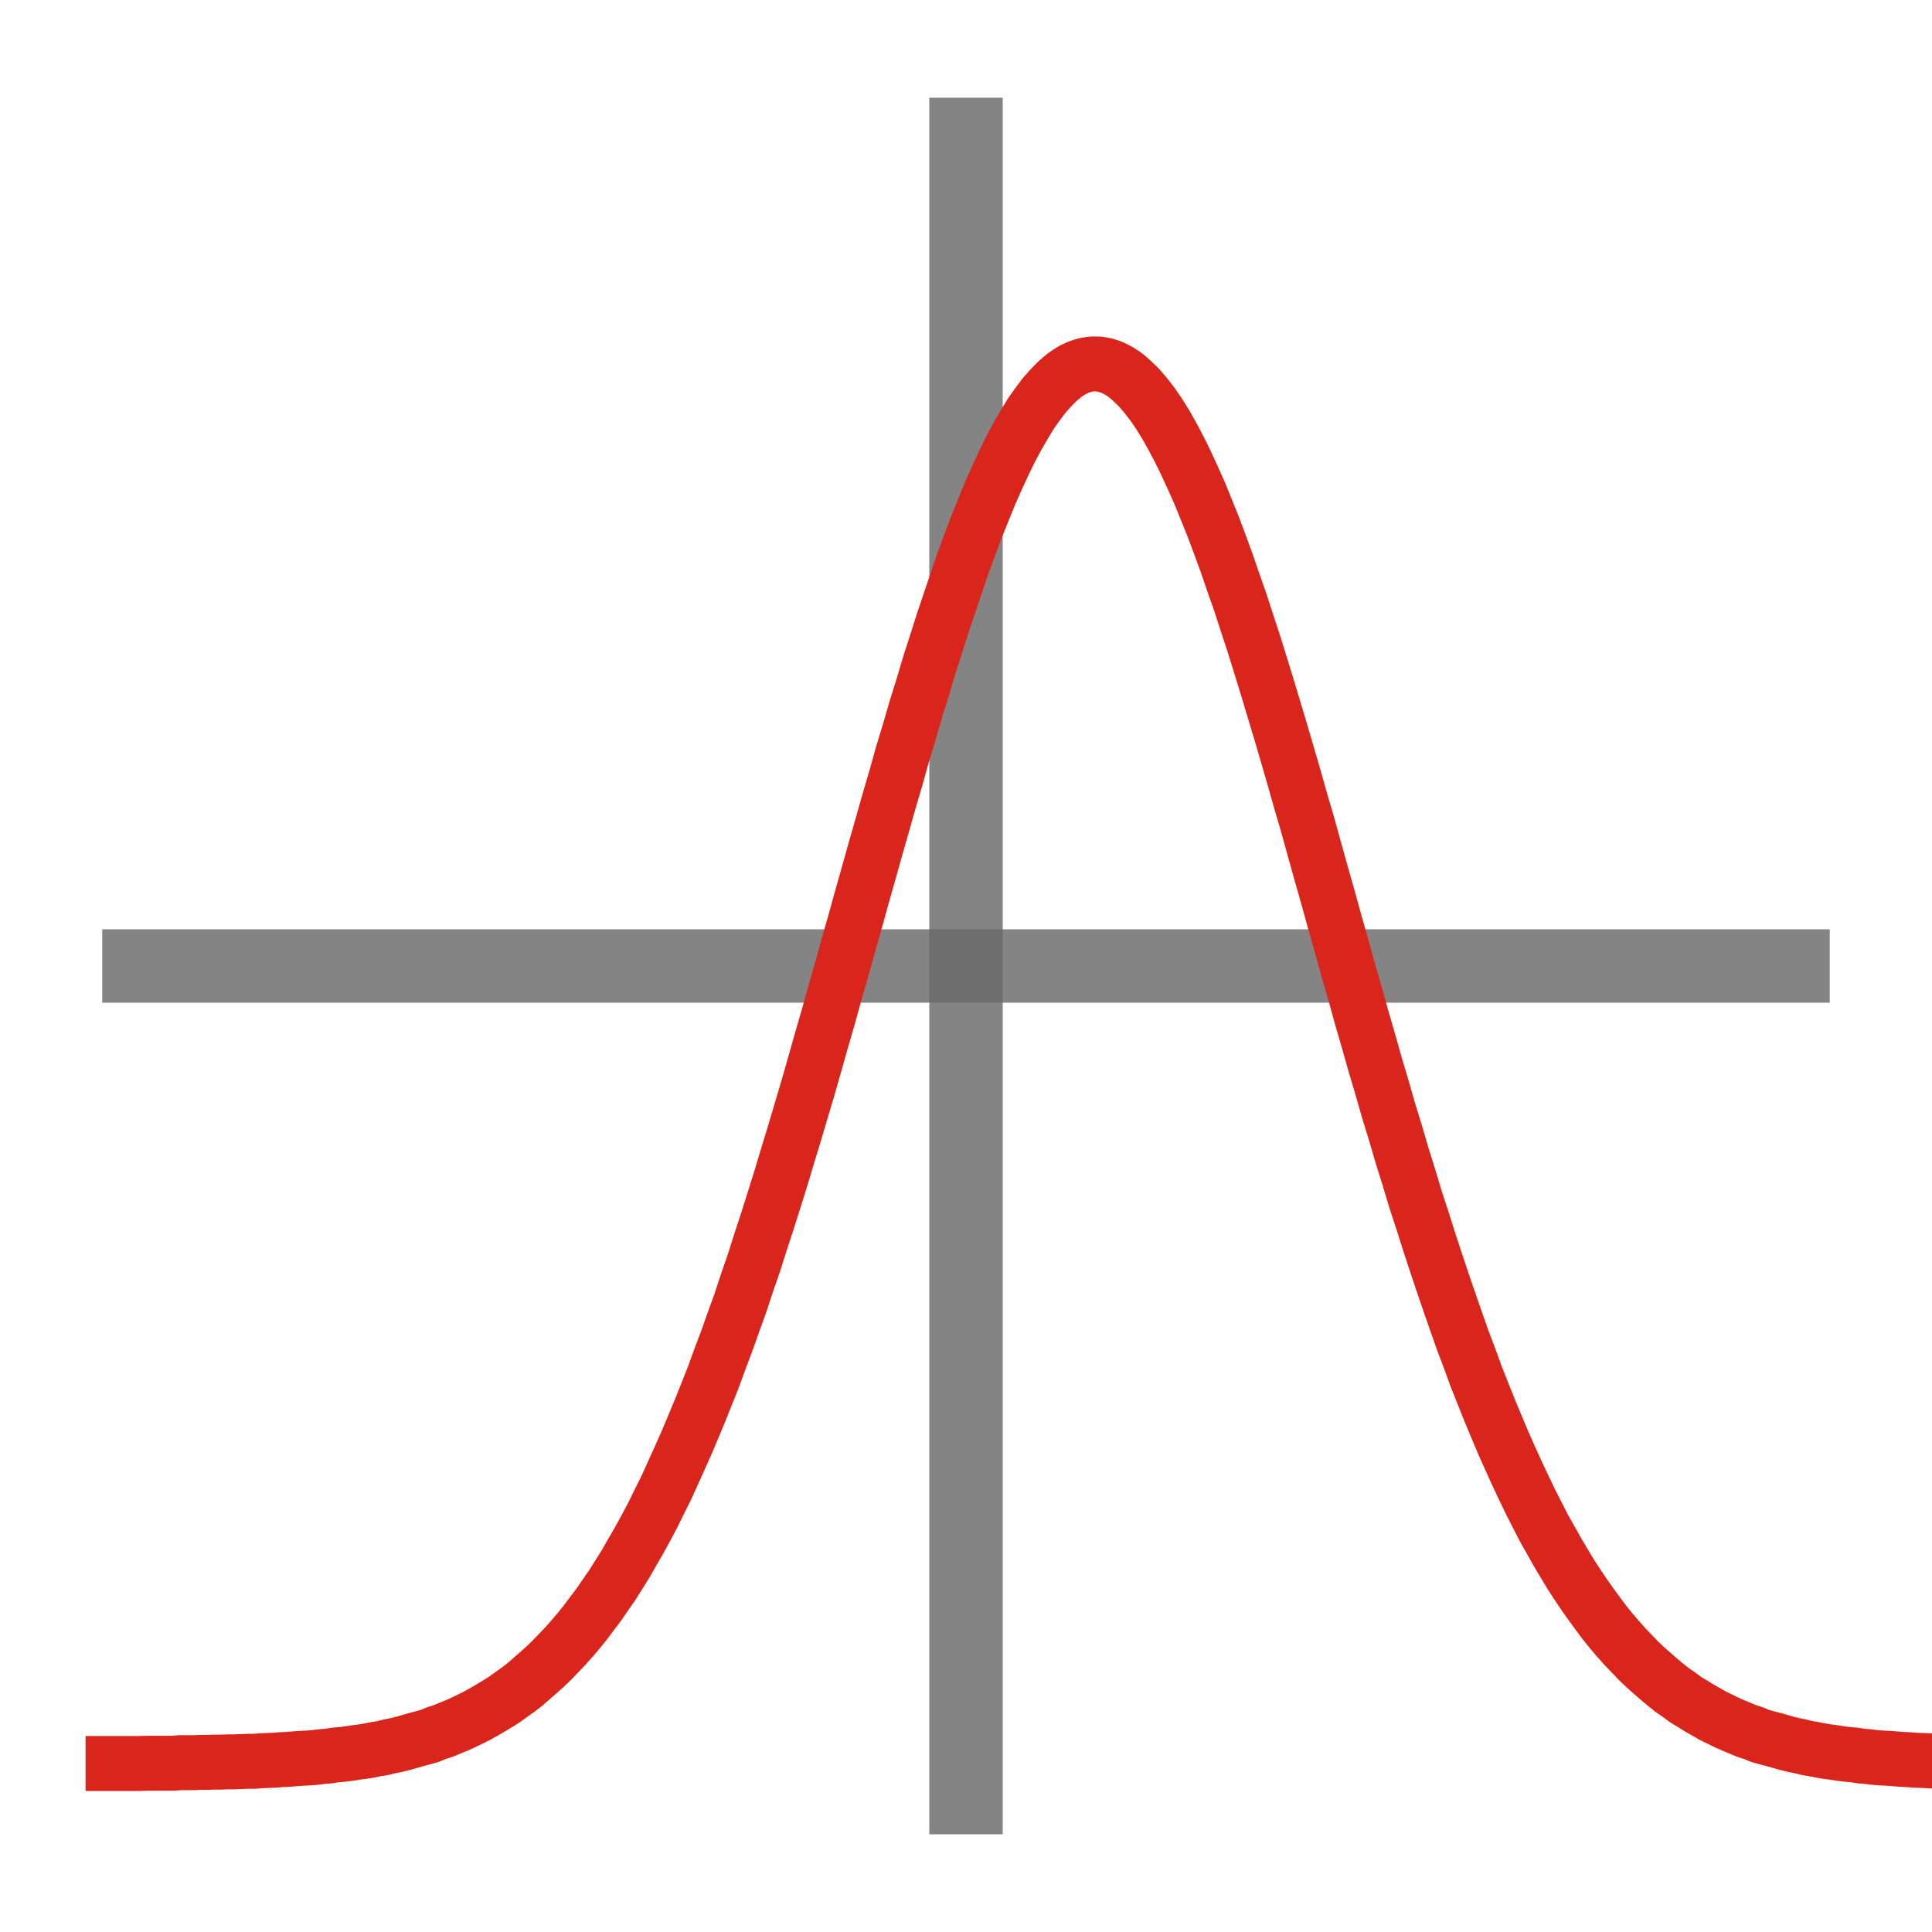 <?xml version="1.0" encoding="UTF-8" standalone="no"?>
<svg
   role="img"
   focusable="false"
   aria-hidden="true"
   viewBox="0 0 14 14"
   version="1.1"
   id="svg12"
   sodipodi:docname="gaussfit.svg"
   inkscape:version="1.3.2 (091e20e, 2023-11-25, custom)"
   xmlns:inkscape="http://www.inkscape.org/namespaces/inkscape"
   xmlns:sodipodi="http://sodipodi.sourceforge.net/DTD/sodipodi-0.dtd"
   xmlns="http://www.w3.org/2000/svg"
   xmlns:svg="http://www.w3.org/2000/svg">
  <defs
     id="defs16" />
  <sodipodi:namedview
     id="namedview14"
     pagecolor="#ffffff"
     bordercolor="#000000"
     borderopacity="0.25"
     inkscape:showpageshadow="2"
     inkscape:pageopacity="0.0"
     inkscape:pagecheckerboard="0"
     inkscape:deskcolor="#d1d1d1"
     showgrid="false"
     inkscape:zoom="29.892857"
     inkscape:cx="7.3428913"
     inkscape:cy="10.253286"
     inkscape:window-width="1920"
     inkscape:window-height="1009"
     inkscape:window-x="-8"
     inkscape:window-y="-8"
     inkscape:window-maximized="1"
     inkscape:current-layer="svg12" />
  <rect
     style="fill:#696969;fill-opacity:0.817;stroke-width:0.548"
     id="rect28089"
     width="0.532"
     height="12.584"
     x="6.734"
     y="0.708" />
  <rect
     style="fill:#696969;fill-opacity:0.817;stroke-width:0.546"
     id="rect28089-7"
     width="0.532"
     height="12.518"
     x="6.734"
     y="-13.259"
     transform="rotate(90)" />
  <g
     id="0"
     transform="matrix(0.002,0,0,0.002,0.1,1.207)"
     style="fill-rule:evenodd;image-rendering:optimizeQuality;shape-rendering:geometricPrecision;text-rendering:geometricPrecision;stroke-width:199.081;stroke-dasharray:none">
  <path
   class="fil1 str1"
   d="m 260,5786 v 0 h 24 25 24 25 24 25 24 25 l 24,-1 h 24 25 24 25 l 24,-2 h 25 24 l 25,-1 h 24 l 25,-1 h 24 l 25,-1 h 24 l 25,-1 24,-1 h 25 l 24,-2 25,-1 24,-1 25,-2 24,-1 24,-2 25,-2 24,-1 25,-2 24,-3 25,-2 24,-4 25,-2 24,-3 25,-4 24,-3 25,-4 24,-5 25,-4 24,-6 25,-5 24,-6 25,-7 24,-7 23,-6 25,-7 24,-10 25,-8 24,-10 25,-10 24,-11 25,-12 24,-12 25,-14 24,-14 25,-15 24,-15 25,-18 24,-17 25,-19 24,-21 24,-21 25,-22 24,-23 25,-26 24,-25 25,-28 24,-28 25,-31 24,-32 25,-33 24,-35 25,-36 24,-38 25,-40 24,-42 25,-43 24,-44 25,-47 24,-49 25,-50 24,-53 24,-53 25,-56 24,-57 25,-60 24,-60 25,-63 24,-66 25,-66 24,-68 25,-69 24,-73 25,-72 24,-76 25,-76 24,-76 25,-80 24,-80 25,-82 24,-81 25,-84 24,-84 24,-85 25,-86 24,-87 25,-86 24,-87 25,-88 24,-87 25,-88 24,-86 25,-87 24,-85 25,-85 24,-86 25,-82 24,-83 25,-80 24,-81 25,-77 24,-76 25,-74 24,-71 24,-70 25,-68 24,-64 25,-62 24,-59 25,-56 24,-52 25,-51 24,-45 25,-43 24,-40 25,-35 24,-32 25,-28 24,-24 25,-21 24,-16 25,-12 24,-8 25,-4 h 23 l 24,4 25,8 24,12 25,16 24,21 25,24 24,28 25,32 24,35 25,40 24,43 24,45 25,51 24,52 25,56 24,59 25,62 24,64 25,68 24,70 25,71 24,74 25,76 24,77 25,81 24,80 25,83 24,82 25,86 24,85 25,85 24,87 24,86 25,88 24,87 25,88 24,87 25,86 24,87 25,86 24,85 25,84 24,84 25,81 24,82 25,80 24,80 25,76 24,76 25,76 24,72 25,73 24,69 24,68 25,66 24,66 25,63 24,60 25,60 24,57 25,56 24,53 25,53 24,50 25,49 24,47 25,44 24,43 25,42 24,40 25,38 24,36 25,35 24,33 24,32 25,31 24,28 25,28 24,25 25,26 24,23 25,22 24,21 25,21 24,19 25,17 24,18 25,15 24,15 25,14 24,14 25,12 24,12 25,11 24,10 24,10 25,8 24,10 25,7 23,6 25,7 24,7 25,6 24,5 25,6 24,4 25,5 24,4 24,3 25,4 24,3 25,2 24,4 25,2 24,3 25,2 24,1 25,2 24,2 25,1 24,2 25,1 24,1 25,2 h 24 l 25,1 24,1 h 25 l 24,1 h 24 l 25,1 h 24 l 25,1 h 24 25 l 24,2 h 25 24 25 24 l 25,1 h 24 25 24 25 24 25 24 25"
   id="path6"
   style="fill:none;stroke:#da251d;stroke-width:199.081;stroke-linejoin:bevel;stroke-dasharray:none" />

 </g>
</svg>
